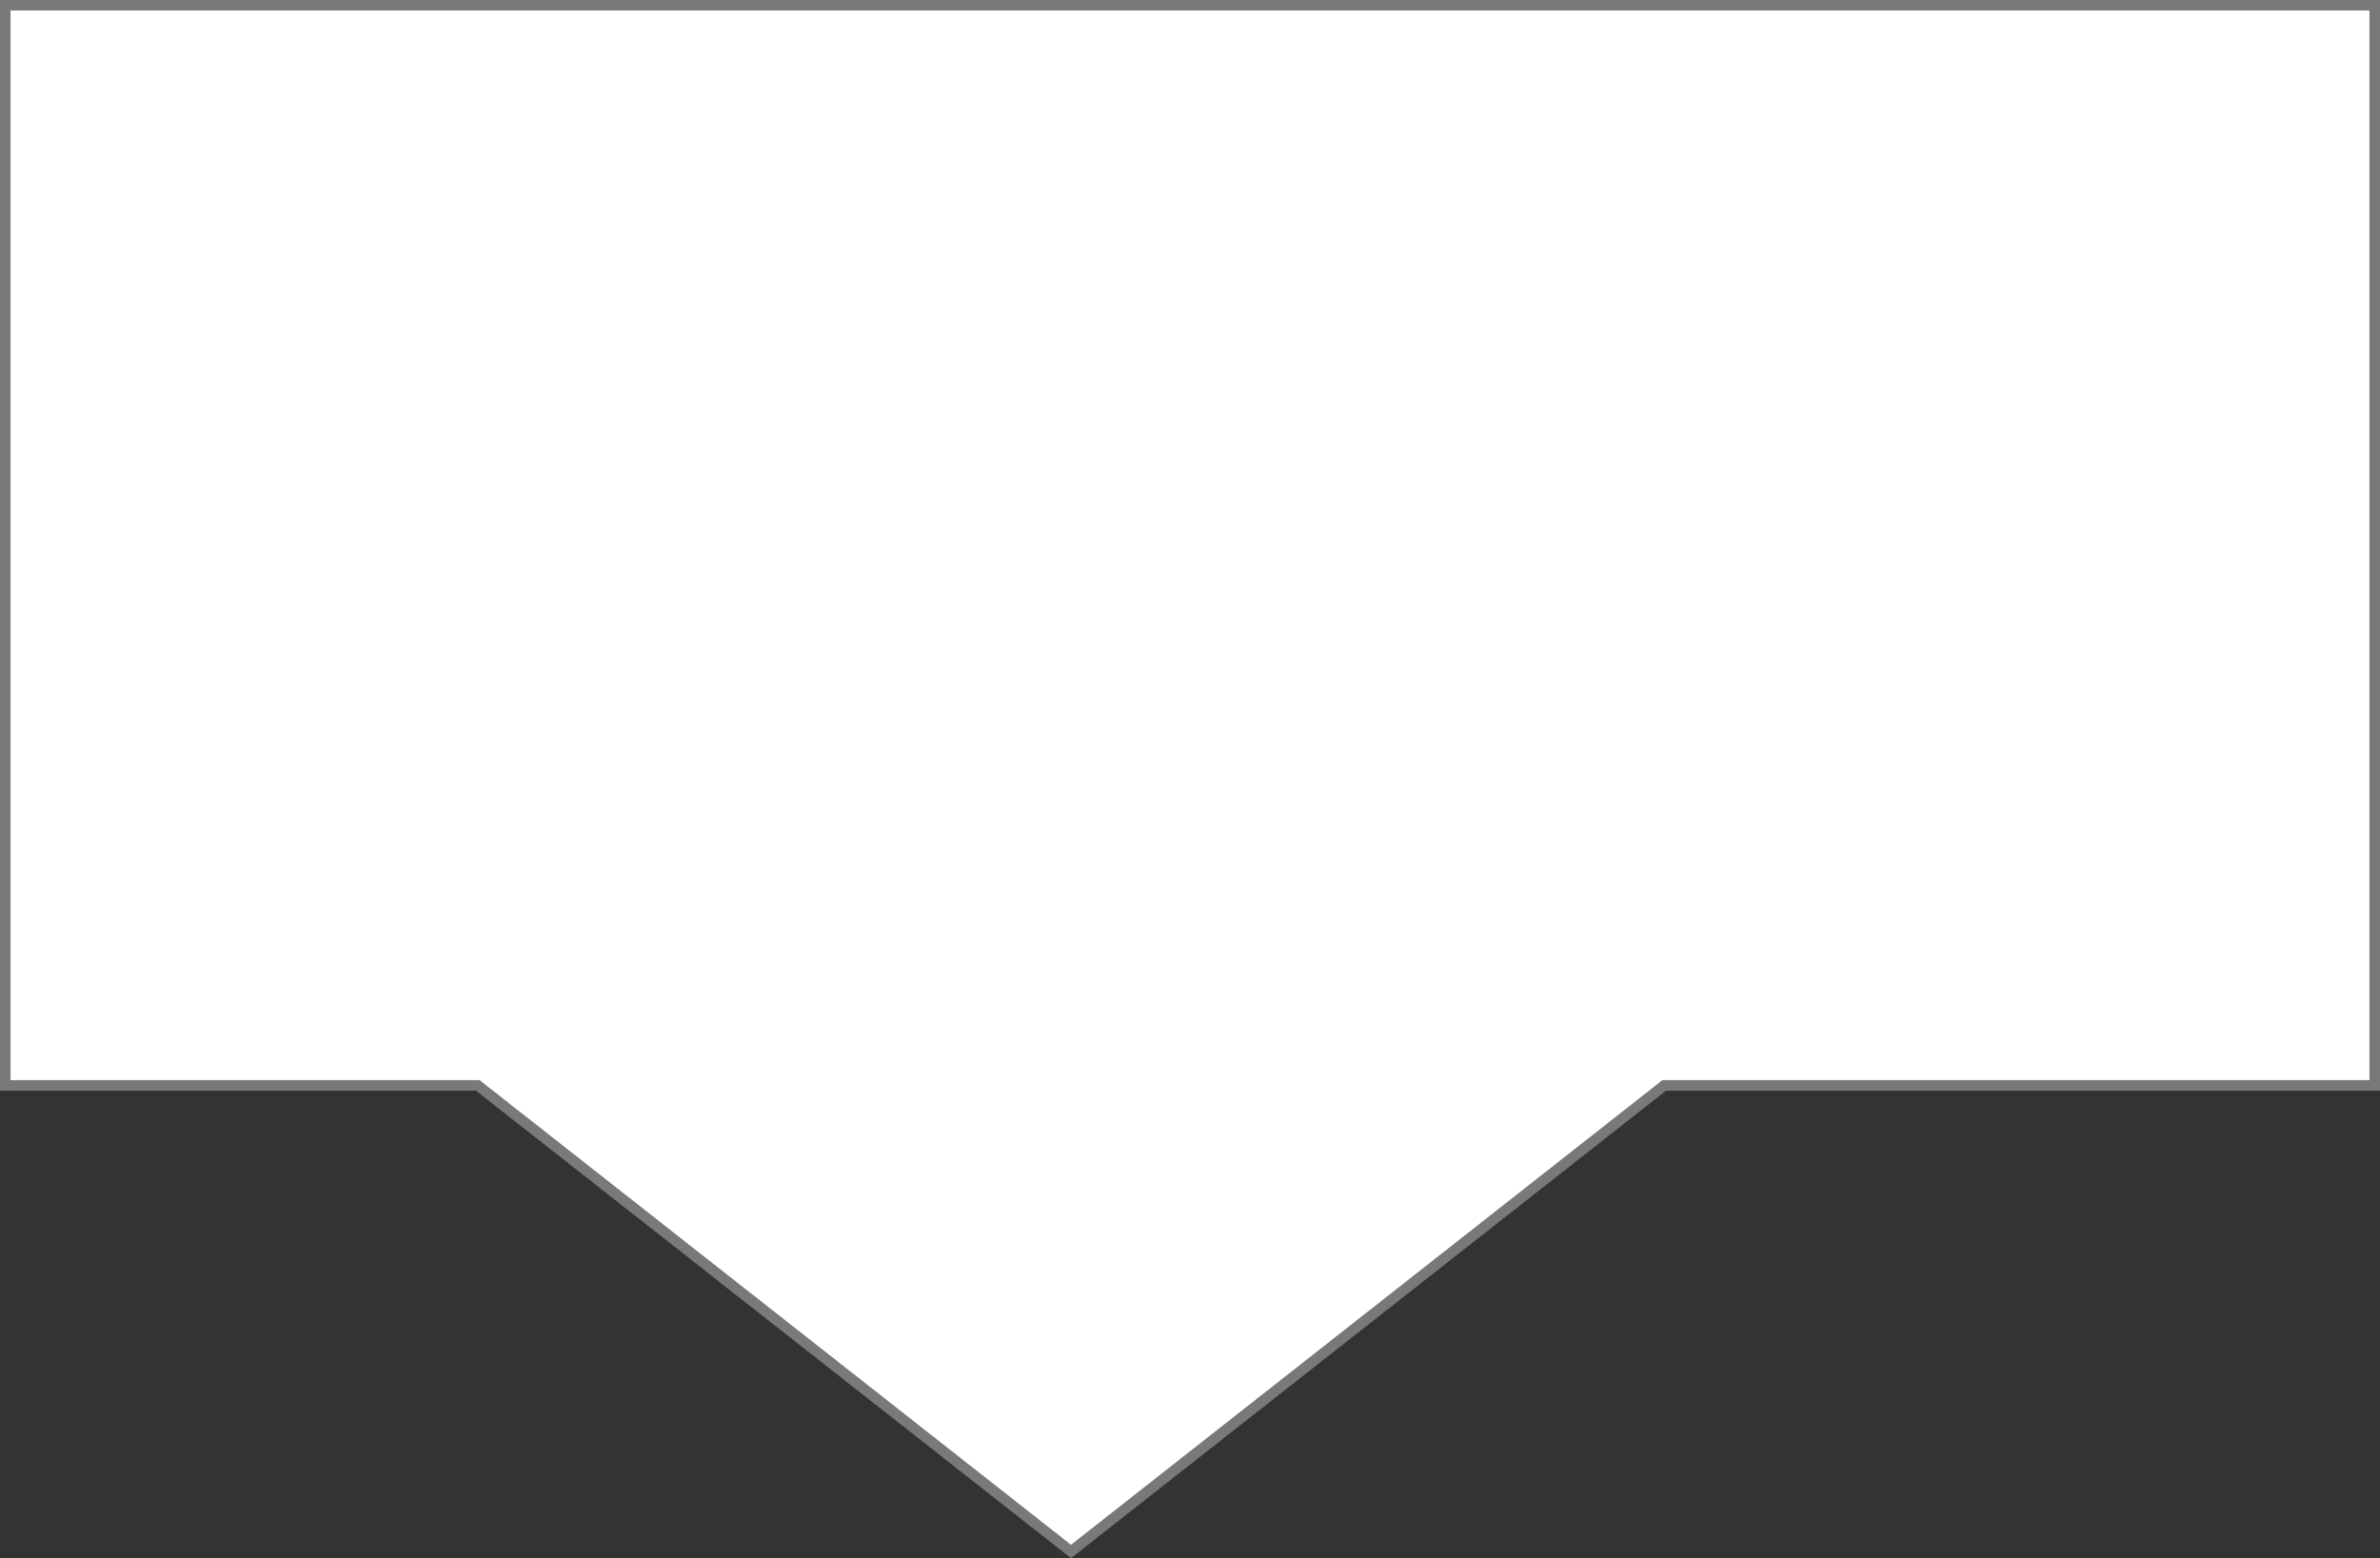 ﻿<?xml version="1.0" encoding="utf-8"?>
<svg version="1.1" xmlns:xlink="http://www.w3.org/1999/xlink" width="226px" height="148px" xmlns="http://www.w3.org/2000/svg">
  <rect width="100%" height="100%" fill="#333333" stroke="none"/>
  <g transform="matrix(1 0 0 1 -702 -442 )">
    <path d="M 702.5 545.1  C 702.5 545.1  702.5 442.5  702.5 442.5  C 702.5 442.5  927.5 442.5  927.5 442.5  C 927.5 442.5  927.5 545.1  927.5 545.1  C 927.5 545.1  860.027 545.1  860.027 545.1  C 860.027 545.1  803.7 589.364  803.7 589.364  C 803.7 589.364  747.373 545.1  747.373 545.1  C 747.373 545.1  702.5 545.1  702.5 545.1  Z " fill-rule="nonzero" fill="#ffffff" stroke="none" />
    <path d="M 702 545.6  C 702 545.6  702 442  702 442  C 702 442  928 442  928 442  C 928 442  928 545.6  928 545.6  C 928 545.6  860.2 545.6  860.2 545.6  C 860.2 545.6  803.7 590  803.7 590  C 803.7 590  747.2 545.6  747.2 545.6  C 747.2 545.6  702 545.6  702 545.6  Z M 703 544.6  C 703 544.6  747.546 544.6  747.546 544.6  C 747.546 544.6  803.7 588.728  803.7 588.728  C 803.7 588.728  859.854 544.6  859.854 544.6  C 859.854 544.6  927 544.6  927 544.6  C 927 544.6  927 443  927 443  C 927 443  703 443  703 443  C 703 443  703 544.6  703 544.6  Z " fill-rule="nonzero" fill="#797979" stroke="none" />
  </g>
</svg>